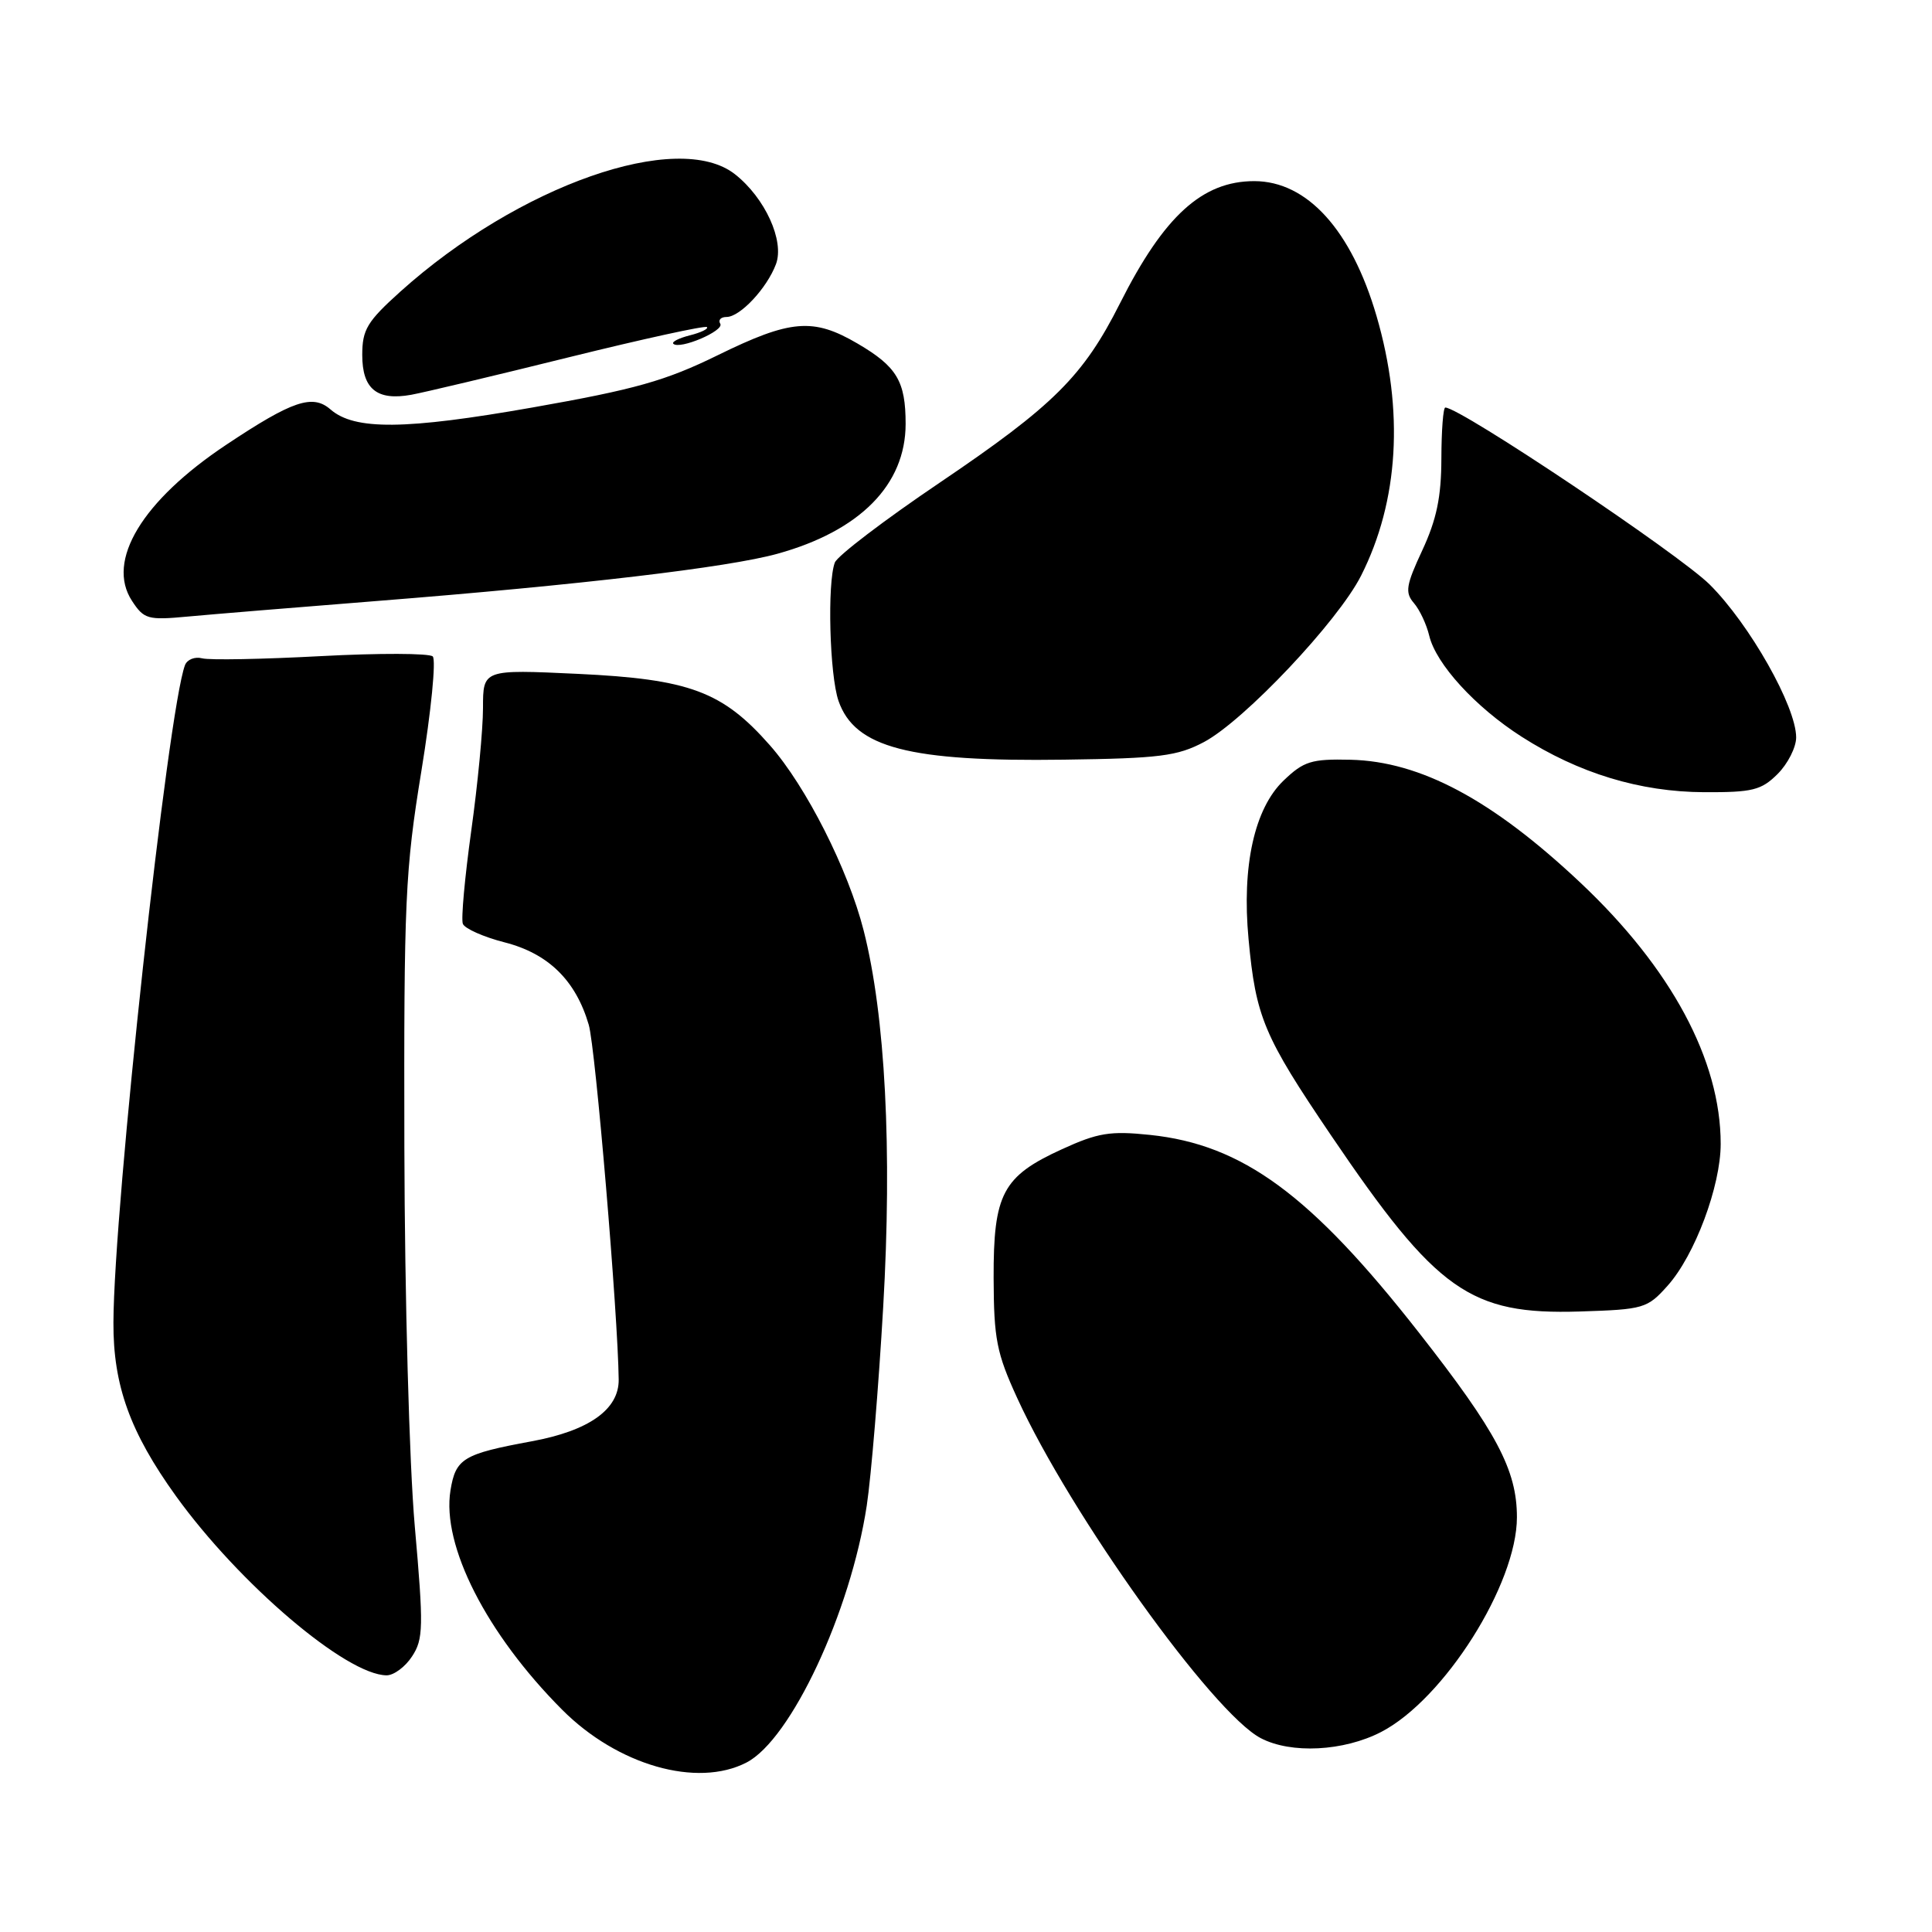 <?xml version="1.0" encoding="UTF-8" standalone="no"?>
<!DOCTYPE svg PUBLIC "-//W3C//DTD SVG 1.1//EN" "http://www.w3.org/Graphics/SVG/1.1/DTD/svg11.dtd" >
<svg xmlns="http://www.w3.org/2000/svg" xmlns:xlink="http://www.w3.org/1999/xlink" version="1.1" viewBox="0 0 256 256">
 <g >
 <path fill="currentColor"
d=" M 98.92 233.54 C 104.80 230.50 112.70 213.62 114.85 199.50 C 115.43 195.65 116.42 183.79 117.03 173.14 C 118.23 152.37 117.31 134.57 114.44 123.30 C 112.39 115.22 106.82 104.21 102.02 98.76 C 95.73 91.61 91.36 89.99 76.56 89.29 C 64.00 88.70 64.00 88.70 64.00 93.81 C 64.00 96.63 63.30 103.96 62.44 110.10 C 61.59 116.24 61.08 121.78 61.33 122.41 C 61.57 123.04 64.06 124.15 66.87 124.87 C 72.66 126.35 76.29 129.91 78.01 135.78 C 78.91 138.82 81.89 174.26 81.98 182.80 C 82.02 186.76 78.05 189.58 70.45 190.98 C 61.36 192.66 60.38 193.25 59.69 197.49 C 58.51 204.79 64.46 216.48 74.48 226.54 C 81.82 233.91 92.37 236.93 98.92 233.54 Z  M 183.00 229.50 C 191.35 225.18 201.00 209.92 201.00 201.04 C 201.00 194.79 198.32 189.73 188.03 176.60 C 173.71 158.31 164.66 151.66 152.37 150.38 C 147.11 149.83 145.47 150.10 140.71 152.28 C 132.85 155.87 131.63 158.18 131.66 169.35 C 131.69 177.43 132.05 179.29 134.80 185.28 C 141.85 200.67 160.69 226.98 167.05 230.31 C 171.07 232.42 178.04 232.06 183.00 229.50 Z  M 54.60 219.48 C 56.10 217.20 56.14 215.60 54.96 202.23 C 54.23 193.92 53.63 172.03 53.58 152.00 C 53.51 119.31 53.68 115.36 55.84 102.14 C 57.13 94.24 57.80 87.42 57.34 86.98 C 56.88 86.55 50.21 86.53 42.52 86.94 C 34.83 87.35 27.75 87.49 26.78 87.23 C 25.82 86.98 24.79 87.39 24.51 88.14 C 22.24 94.18 15.08 159.91 15.03 175.24 C 14.99 183.57 17.24 189.79 23.31 198.23 C 31.71 209.88 45.88 221.95 51.23 221.99 C 52.18 221.99 53.70 220.87 54.60 219.48 Z  M 220.97 170.36 C 224.57 166.34 228.00 157.16 228.00 151.57 C 228.00 140.48 221.44 128.28 209.40 116.95 C 197.74 105.97 188.21 100.88 178.93 100.67 C 173.77 100.55 172.75 100.87 170.09 103.42 C 166.22 107.12 164.53 114.74 165.44 124.44 C 166.40 134.78 167.45 137.28 176.39 150.47 C 190.38 171.11 194.80 174.23 209.33 173.78 C 217.82 173.51 218.27 173.38 220.97 170.36 Z  M 235.55 102.55 C 236.90 101.20 238.00 99.02 238.00 97.71 C 238.00 93.62 231.84 82.73 226.55 77.46 C 222.49 73.42 193.50 54.00 191.51 54.00 C 191.23 54.00 191.00 57.04 190.99 60.75 C 190.98 65.85 190.36 68.82 188.47 72.90 C 186.30 77.55 186.15 78.51 187.34 79.90 C 188.11 80.78 189.02 82.73 189.38 84.23 C 190.27 87.98 195.49 93.69 201.61 97.61 C 209.19 102.46 217.29 104.93 225.80 104.97 C 232.23 105.00 233.38 104.71 235.55 102.55 Z  M 159.54 98.32 C 164.86 95.49 177.30 82.32 180.35 76.28 C 185.35 66.39 186.06 54.43 182.40 41.88 C 179.07 30.48 173.21 24.01 166.20 24.00 C 159.31 24.00 154.24 28.61 148.41 40.18 C 143.54 49.85 139.62 53.74 124.51 63.96 C 117.21 68.89 110.96 73.65 110.62 74.54 C 109.60 77.22 109.92 89.47 111.11 92.88 C 113.27 99.08 120.47 100.95 141.00 100.66 C 153.66 100.49 156.01 100.19 159.54 98.32 Z  M 50.00 79.63 C 76.88 77.50 96.47 75.19 103.00 73.38 C 113.95 70.35 119.99 64.24 120.00 56.18 C 120.00 50.52 118.85 48.58 113.64 45.53 C 107.76 42.08 104.77 42.33 95.12 47.06 C 88.19 50.46 84.19 51.59 70.58 53.99 C 53.71 56.96 46.98 57.03 43.79 54.25 C 41.42 52.19 38.75 53.09 30.00 58.92 C 18.83 66.35 14.02 74.32 17.49 79.62 C 19.08 82.05 19.59 82.19 24.85 81.70 C 27.96 81.41 39.27 80.48 50.00 79.63 Z  M 75.38 47.34 C 85.21 44.91 93.44 43.11 93.67 43.34 C 93.90 43.57 92.89 44.06 91.43 44.43 C 89.96 44.80 88.97 45.30 89.22 45.55 C 90.04 46.37 96.01 43.83 95.44 42.90 C 95.13 42.41 95.51 42.00 96.27 42.00 C 98.06 42.00 101.62 38.20 102.82 35.00 C 103.97 31.92 101.38 26.23 97.39 23.09 C 89.84 17.15 68.72 24.56 53.06 38.63 C 48.64 42.61 48.00 43.67 48.00 47.04 C 48.00 51.55 49.95 53.13 54.49 52.31 C 56.15 52.01 65.54 49.78 75.38 47.34 Z "/>
</g>
</svg>